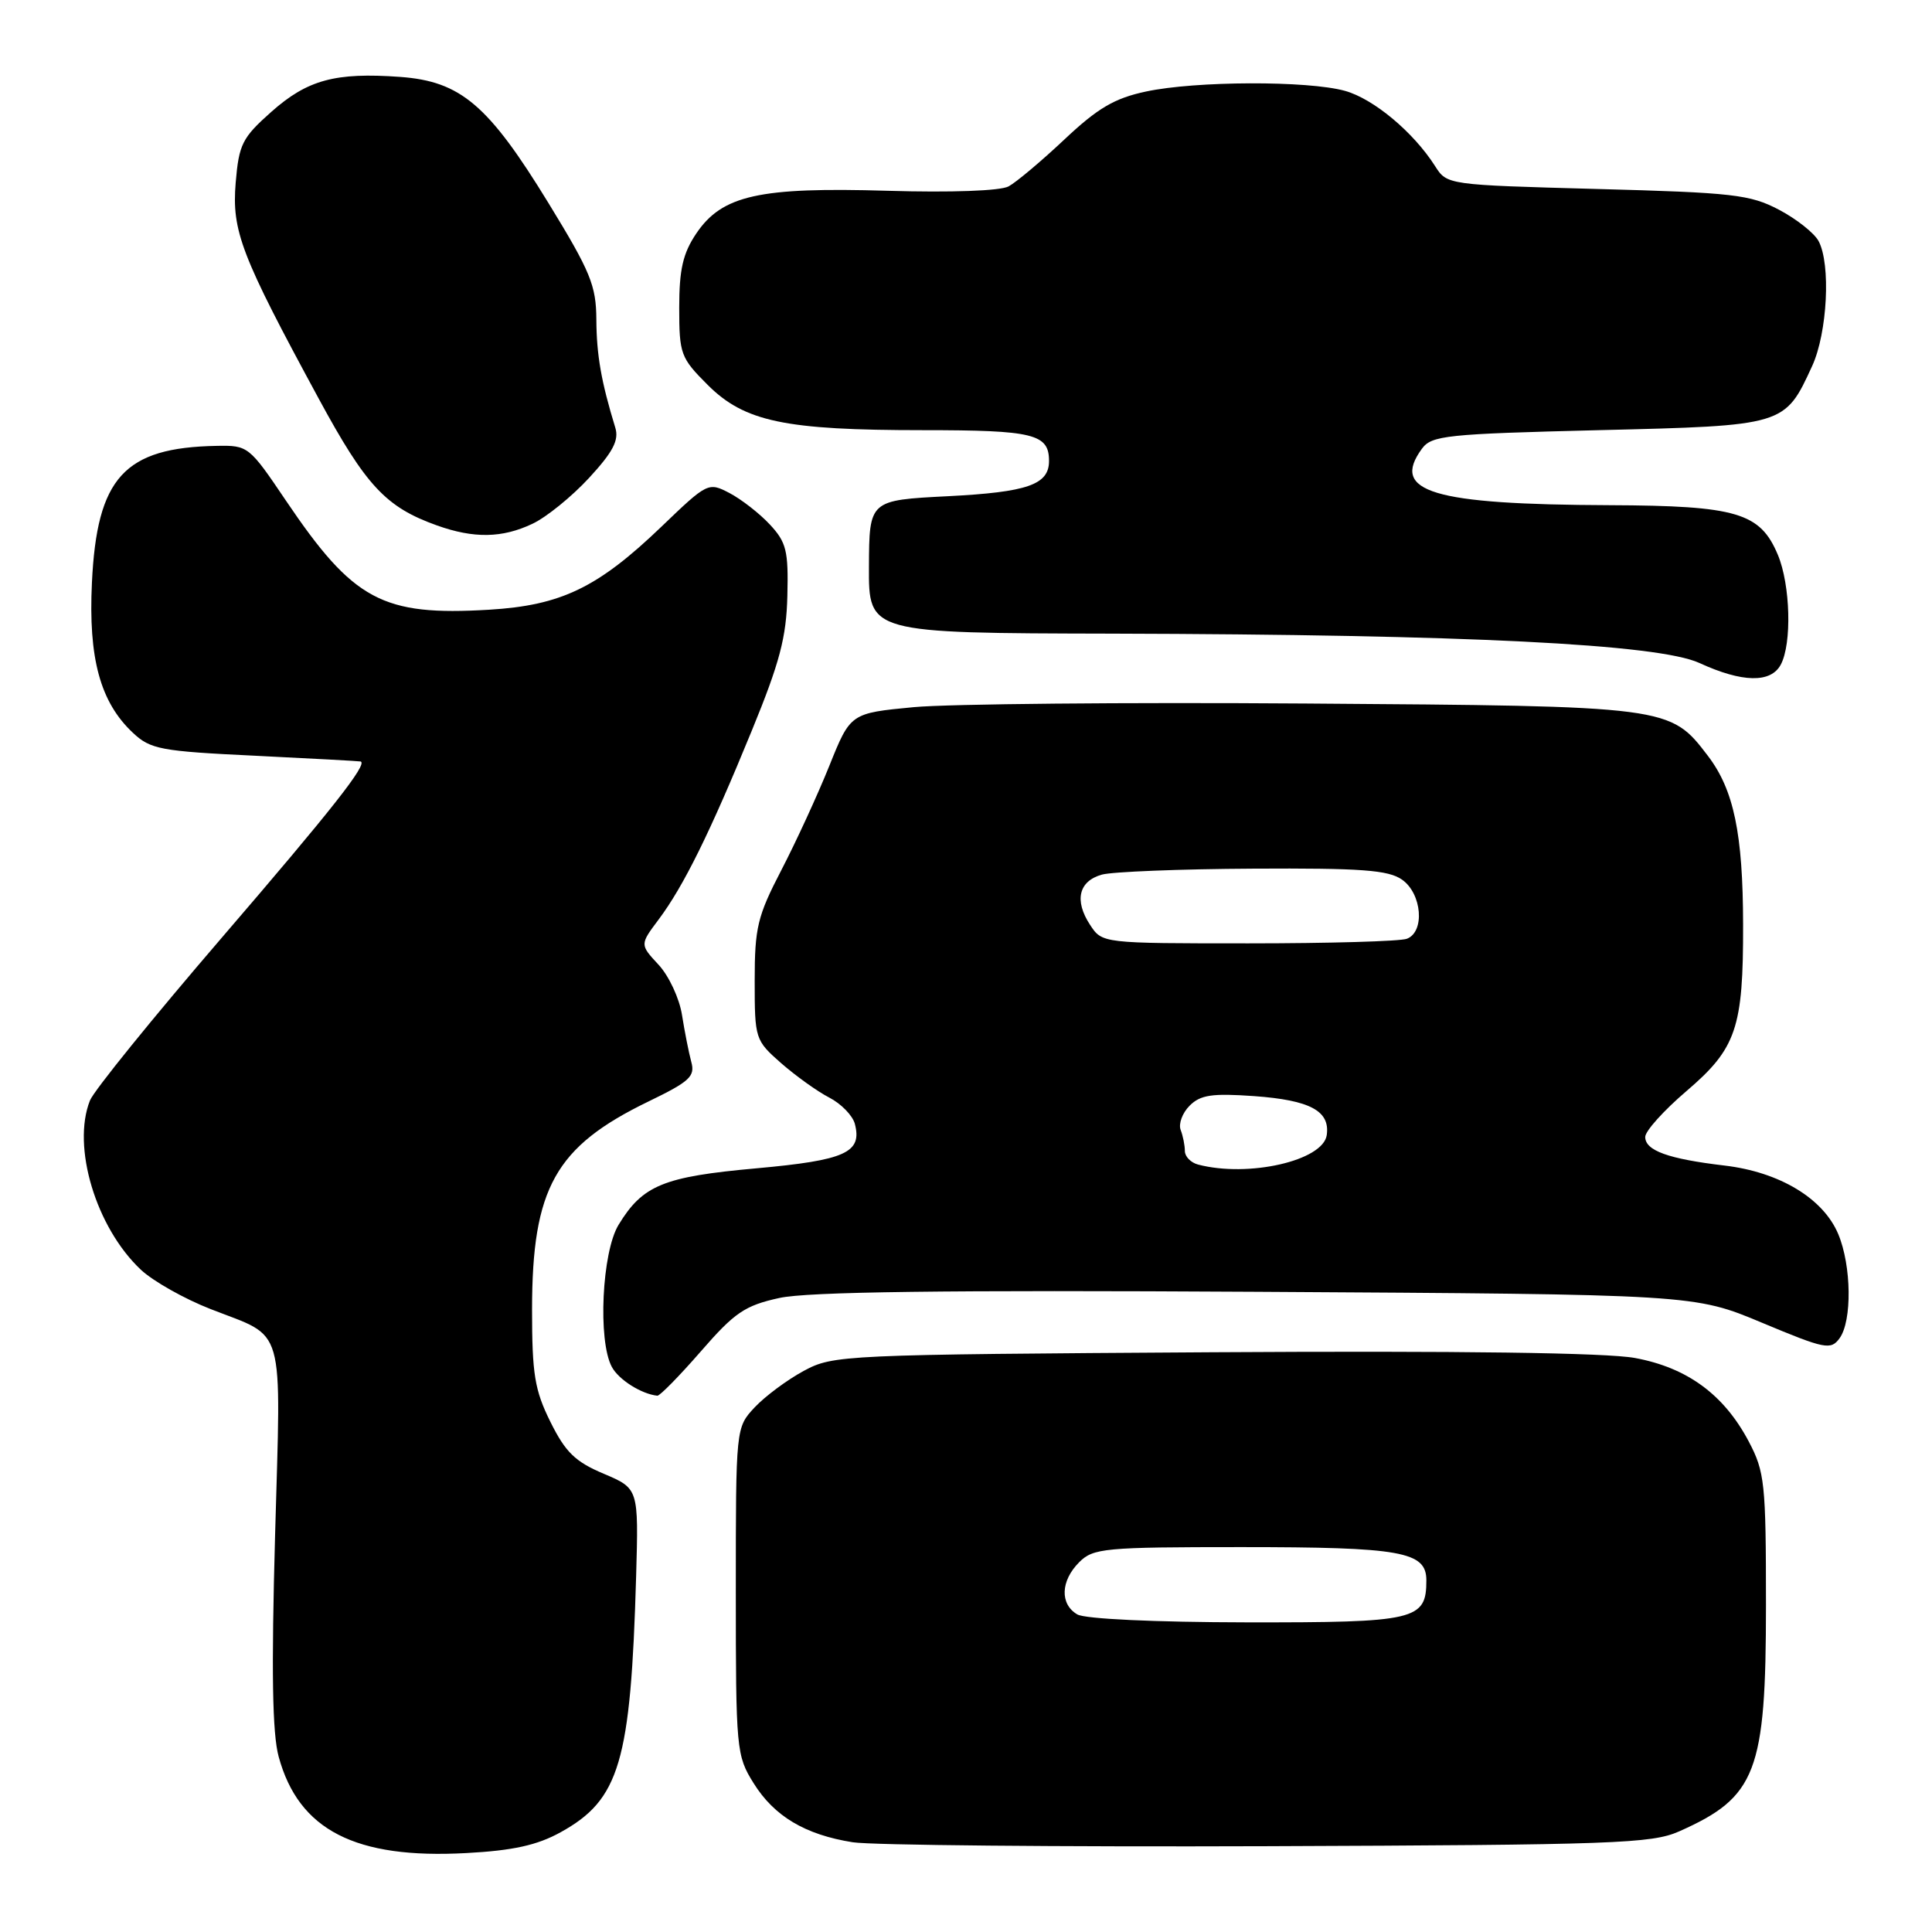 <?xml version="1.0" encoding="UTF-8" standalone="no"?>
<!DOCTYPE svg PUBLIC "-//W3C//DTD SVG 1.1//EN" "http://www.w3.org/Graphics/SVG/1.1/DTD/svg11.dtd" >
<svg xmlns="http://www.w3.org/2000/svg" xmlns:xlink="http://www.w3.org/1999/xlink" version="1.1" viewBox="0 0 256 256">
 <g >
 <path fill="currentColor"
d=" M 74.27 242.79 C 82.11 238.47 83.58 233.49 84.29 208.87 C 84.62 197.24 84.62 197.24 80.00 195.28 C 76.22 193.69 74.93 192.43 72.94 188.42 C 70.84 184.19 70.50 182.09 70.50 173.50 C 70.51 157.43 73.58 151.94 85.89 145.97 C 91.39 143.31 92.13 142.63 91.60 140.71 C 91.27 139.49 90.72 136.70 90.37 134.50 C 90.03 132.30 88.63 129.30 87.26 127.83 C 84.78 125.16 84.78 125.16 87.28 121.83 C 90.58 117.42 94.08 110.34 99.61 96.83 C 103.32 87.79 104.20 84.45 104.33 78.94 C 104.48 72.97 104.20 71.85 102.00 69.49 C 100.62 68.01 98.22 66.15 96.66 65.33 C 93.86 63.87 93.74 63.93 87.64 69.79 C 79.22 77.87 74.35 80.22 64.82 80.79 C 50.65 81.64 46.83 79.58 37.87 66.31 C 33.02 59.12 32.87 59.00 28.72 59.08 C 16.46 59.30 12.84 63.27 12.18 77.22 C 11.70 87.23 13.28 93.04 17.60 97.09 C 19.94 99.29 21.25 99.54 33.82 100.14 C 41.34 100.51 47.63 100.85 47.79 100.90 C 48.75 101.23 44.01 107.25 29.37 124.27 C 20.27 134.85 12.42 144.54 11.92 145.82 C 9.49 151.94 12.72 162.66 18.67 168.25 C 20.28 169.76 24.44 172.11 27.91 173.46 C 37.95 177.40 37.24 174.90 36.45 203.43 C 35.95 221.44 36.08 229.71 36.93 232.79 C 39.58 242.50 47.09 246.35 61.80 245.54 C 67.97 245.21 71.18 244.50 74.27 242.79 Z  M 222.49 242.67 C 232.73 238.13 234.00 234.81 234.00 212.69 C 234.00 196.51 233.84 195.02 231.71 190.99 C 228.43 184.79 223.57 181.22 216.64 179.94 C 212.84 179.24 193.49 178.98 160.67 179.18 C 111.52 179.49 110.42 179.54 106.50 181.65 C 104.30 182.84 101.38 185.01 100.00 186.48 C 97.50 189.16 97.50 189.16 97.50 210.83 C 97.50 231.83 97.57 232.62 99.85 236.27 C 102.58 240.66 106.68 243.11 113.00 244.11 C 115.47 244.50 140.22 244.73 168.00 244.63 C 213.90 244.46 218.86 244.28 222.49 242.67 Z  M 92.86 179.07 C 97.34 173.91 98.70 172.99 103.26 171.99 C 106.99 171.16 125.20 170.93 166.50 171.17 C 224.50 171.51 224.50 171.51 233.50 175.28 C 241.83 178.76 242.59 178.92 243.75 177.33 C 245.42 175.04 245.34 167.74 243.58 163.53 C 241.60 158.80 235.81 155.30 228.50 154.44 C 221.05 153.56 218.00 152.46 218.00 150.65 C 218.00 149.87 220.46 147.14 223.47 144.57 C 230.08 138.92 231.00 136.23 230.97 122.50 C 230.95 110.45 229.74 104.66 226.31 100.16 C 221.27 93.56 221.25 93.56 173.00 93.22 C 149.07 93.05 125.72 93.27 121.09 93.70 C 112.69 94.50 112.69 94.50 109.88 101.50 C 108.33 105.35 105.47 111.56 103.53 115.30 C 100.37 121.39 100.00 122.91 100.00 129.95 C 100.00 137.67 100.06 137.84 103.51 140.88 C 105.45 142.57 108.31 144.63 109.89 145.44 C 111.46 146.25 112.98 147.82 113.27 148.91 C 114.27 152.73 112.04 153.74 100.21 154.81 C 87.90 155.92 85.16 157.04 81.96 162.30 C 79.76 165.91 79.20 177.64 81.07 181.12 C 81.97 182.81 84.97 184.71 87.10 184.94 C 87.43 184.97 90.02 182.33 92.86 179.07 Z  M 235.96 88.07 C 237.45 85.29 237.24 77.51 235.58 73.53 C 233.24 67.93 230.14 67.01 213.30 66.94 C 189.78 66.85 184.23 65.18 188.41 59.46 C 189.70 57.70 191.61 57.50 211.82 57.00 C 236.53 56.40 236.48 56.42 240.12 48.50 C 242.14 44.10 242.61 35.00 240.97 31.94 C 240.40 30.88 238.04 29.01 235.72 27.79 C 231.90 25.78 229.62 25.52 211.62 25.04 C 191.76 24.50 191.74 24.50 190.15 22.00 C 187.28 17.50 182.01 13.10 178.22 12.04 C 173.28 10.67 158.41 10.72 151.84 12.13 C 147.66 13.02 145.45 14.33 141.04 18.48 C 137.99 21.35 134.66 24.15 133.64 24.70 C 132.54 25.29 126.01 25.53 117.64 25.28 C 100.60 24.77 95.68 25.87 92.26 30.94 C 90.49 33.57 90.00 35.70 90.00 40.77 C 90.00 46.91 90.19 47.42 93.75 50.98 C 98.65 55.88 103.98 57.00 122.35 57.00 C 136.96 57.00 139.00 57.50 139.00 61.08 C 139.00 64.22 136.17 65.21 125.61 65.75 C 115.18 66.28 115.18 66.28 115.14 75.08 C 115.10 83.89 115.10 83.89 147.30 83.96 C 194.31 84.08 219.74 85.35 225.18 87.85 C 230.86 90.46 234.64 90.53 235.96 88.07 Z  M 70.56 69.40 C 72.41 68.53 75.78 65.79 78.06 63.32 C 81.23 59.88 82.04 58.33 81.53 56.67 C 79.66 50.57 79.05 47.04 79.02 42.36 C 79.00 37.84 78.25 36.01 72.69 26.93 C 64.71 13.89 61.05 10.78 53.02 10.19 C 44.42 9.57 40.74 10.57 35.95 14.82 C 32.09 18.25 31.66 19.11 31.23 24.20 C 30.70 30.62 31.92 33.80 42.22 52.80 C 48.50 64.39 51.12 67.20 57.89 69.62 C 62.79 71.37 66.55 71.31 70.56 69.40 Z  M 142.75 213.92 C 140.42 212.56 140.53 209.47 143.00 207.00 C 144.86 205.14 146.33 205.00 164.43 205.00 C 185.70 205.00 189.00 205.59 189.00 209.40 C 189.00 214.68 187.64 215.00 165.18 214.97 C 153.00 214.95 143.78 214.52 142.75 213.92 Z  M 158.75 154.31 C 157.79 154.06 157.00 153.25 157.00 152.51 C 157.00 151.77 156.75 150.51 156.44 149.71 C 156.14 148.91 156.67 147.47 157.63 146.51 C 159.07 145.07 160.61 144.85 166.18 145.24 C 173.60 145.78 176.26 147.20 175.80 150.41 C 175.31 153.80 165.43 156.06 158.75 154.31 Z  M 144.44 122.55 C 142.32 119.32 142.93 116.75 146.01 115.89 C 147.38 115.51 156.39 115.15 166.03 115.10 C 180.39 115.02 183.96 115.28 185.78 116.56 C 188.42 118.41 188.83 123.47 186.42 124.39 C 185.55 124.73 176.11 125.00 165.44 125.00 C 146.05 125.00 146.05 125.00 144.44 122.55 Z "/>
</g>
</svg>